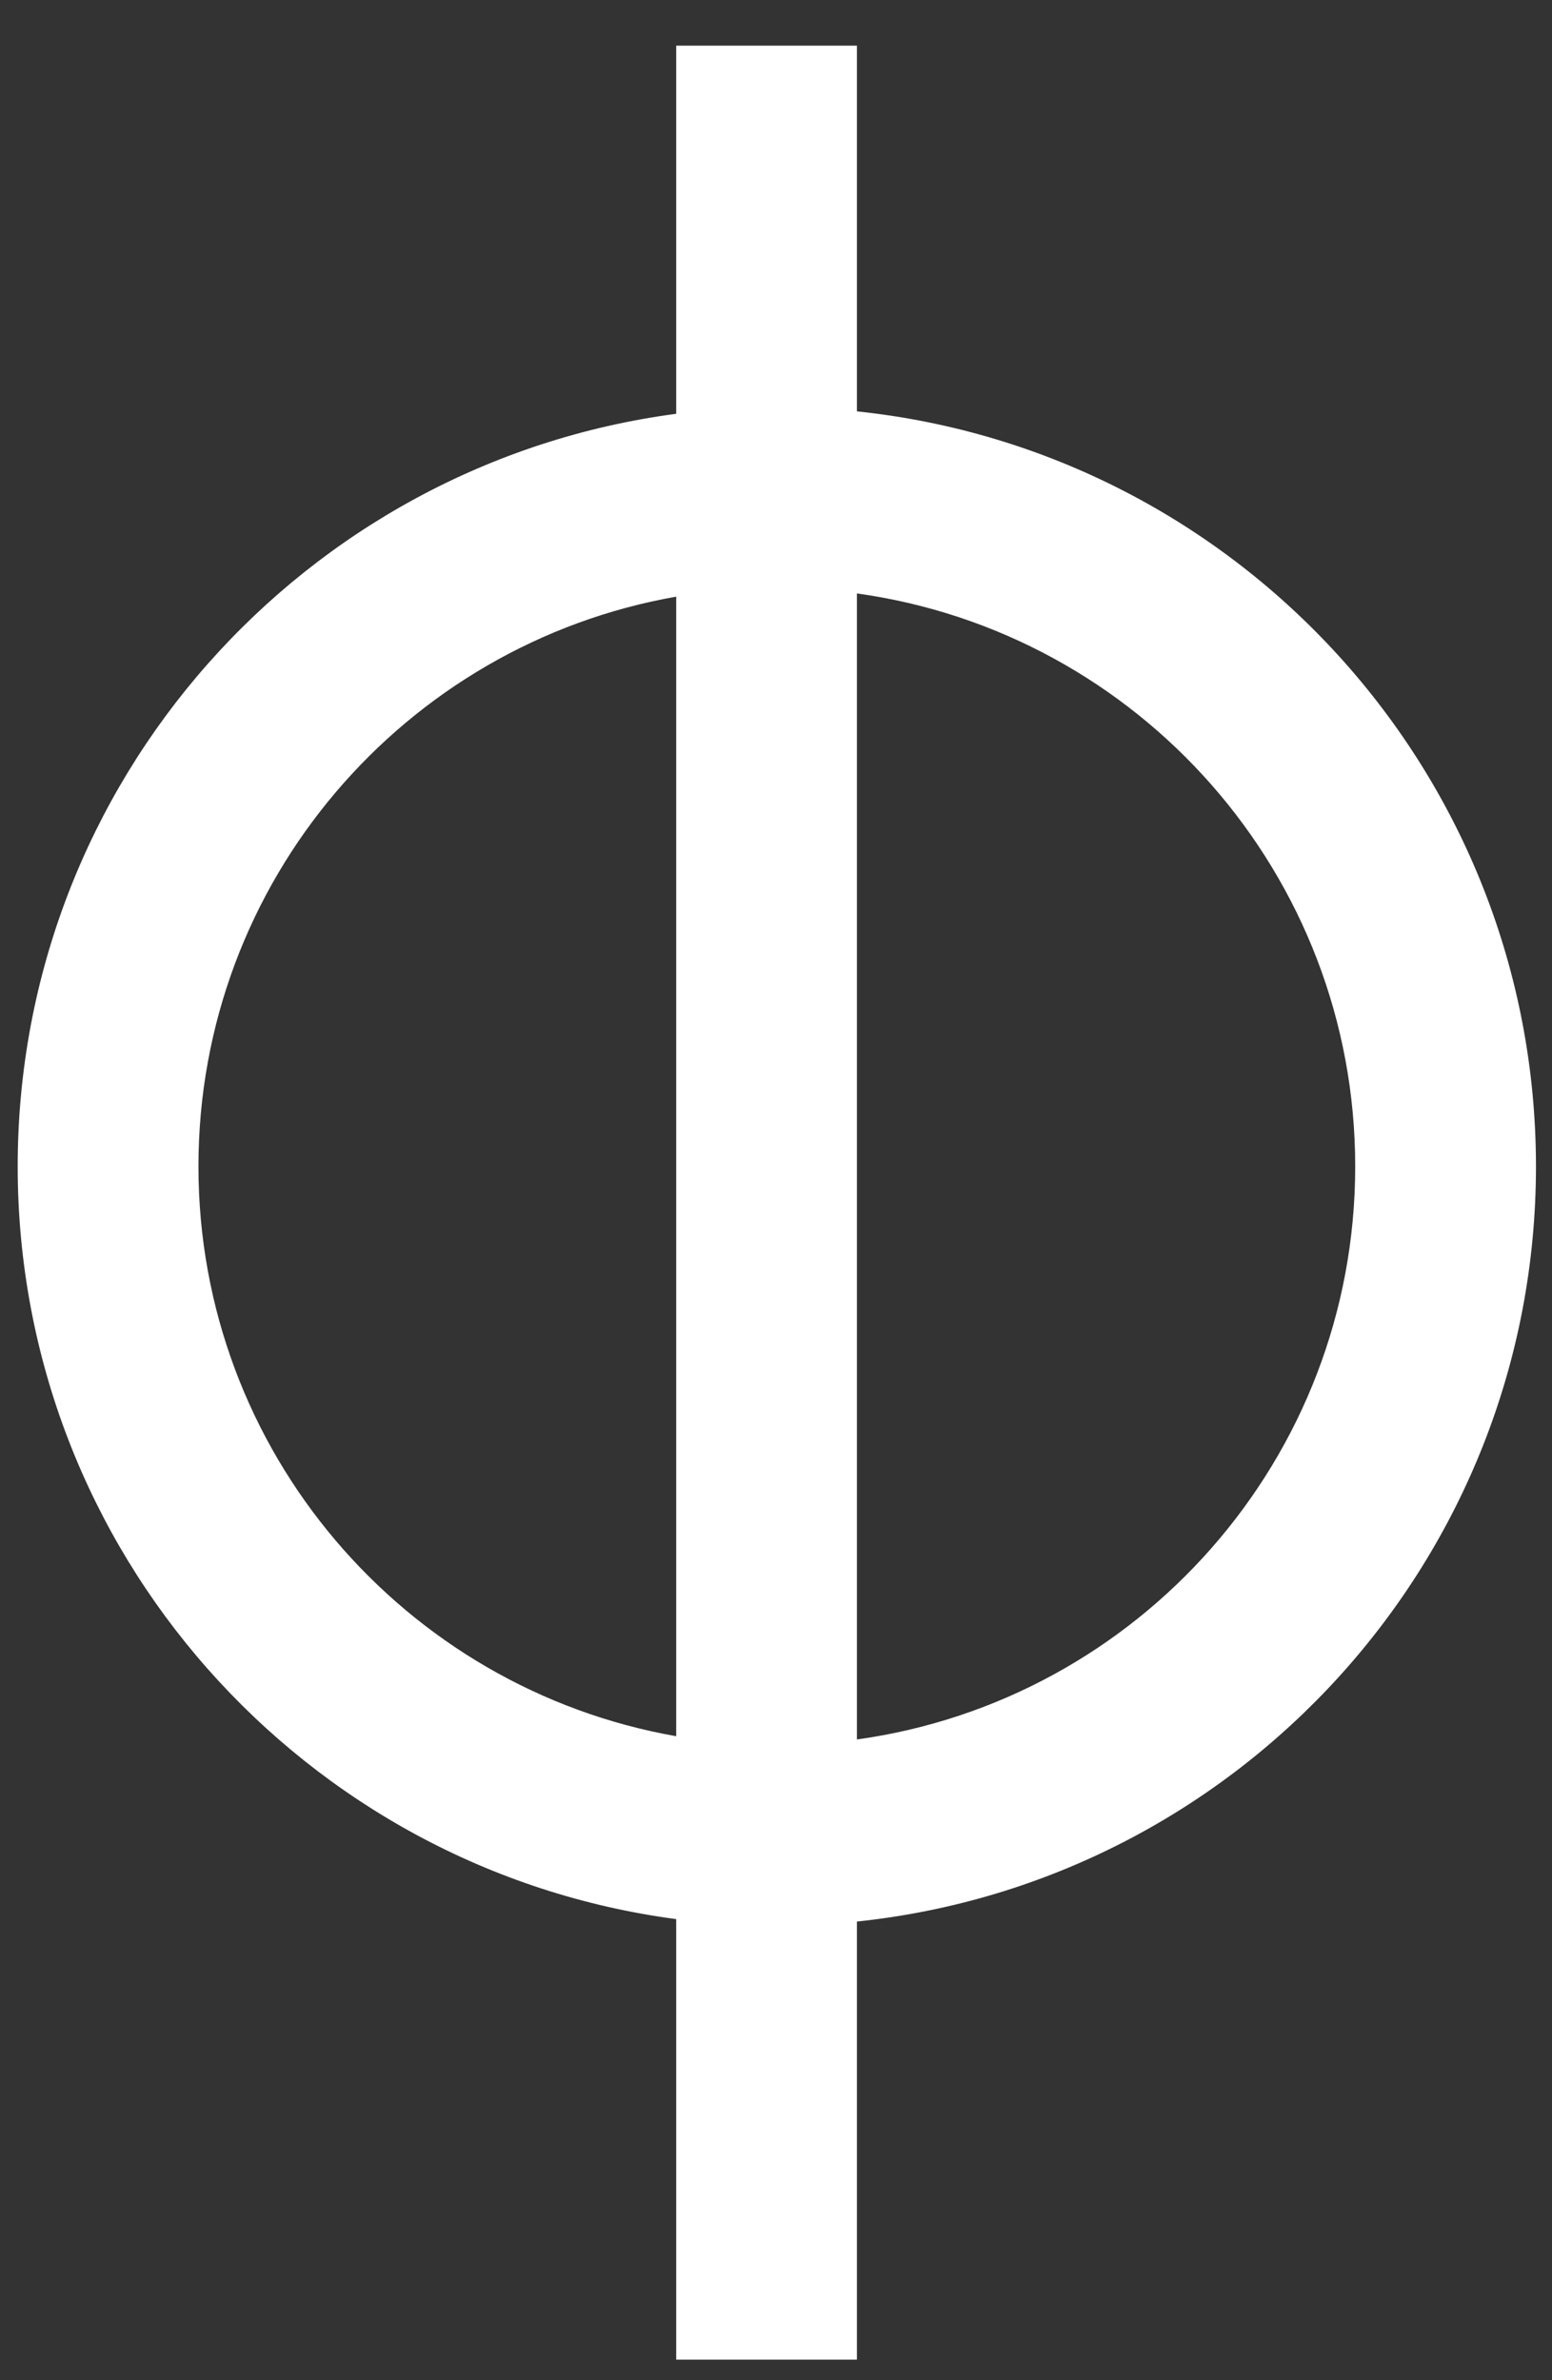<svg width="30" height="46" viewBox="0 0 30 46" fill="none" xmlns="http://www.w3.org/2000/svg">
<rect x="0" y="0" width="30" height="46" fill="#333333" stroke="none"/>
<path fill-rule="evenodd" clip-rule="evenodd" d="M13.071 37.089L13.071 45.602H16.564V37.136C23.941 36.362 29.69 30.124 29.69 22.543C29.69 14.961 23.941 8.723 16.564 7.95V0.882L13.071 0.882V7.997C5.886 8.948 0.342 15.098 0.342 22.543C0.342 29.987 5.886 36.137 13.071 37.089ZM16.564 33.617C22.006 32.863 26.196 28.192 26.196 22.543C26.196 16.893 22.006 12.223 16.564 11.469L16.564 33.617ZM13.071 11.531L13.071 33.554C7.824 32.633 3.836 28.054 3.836 22.543C3.836 17.032 7.824 12.452 13.071 11.531Z" fill="white"/>
</svg>
